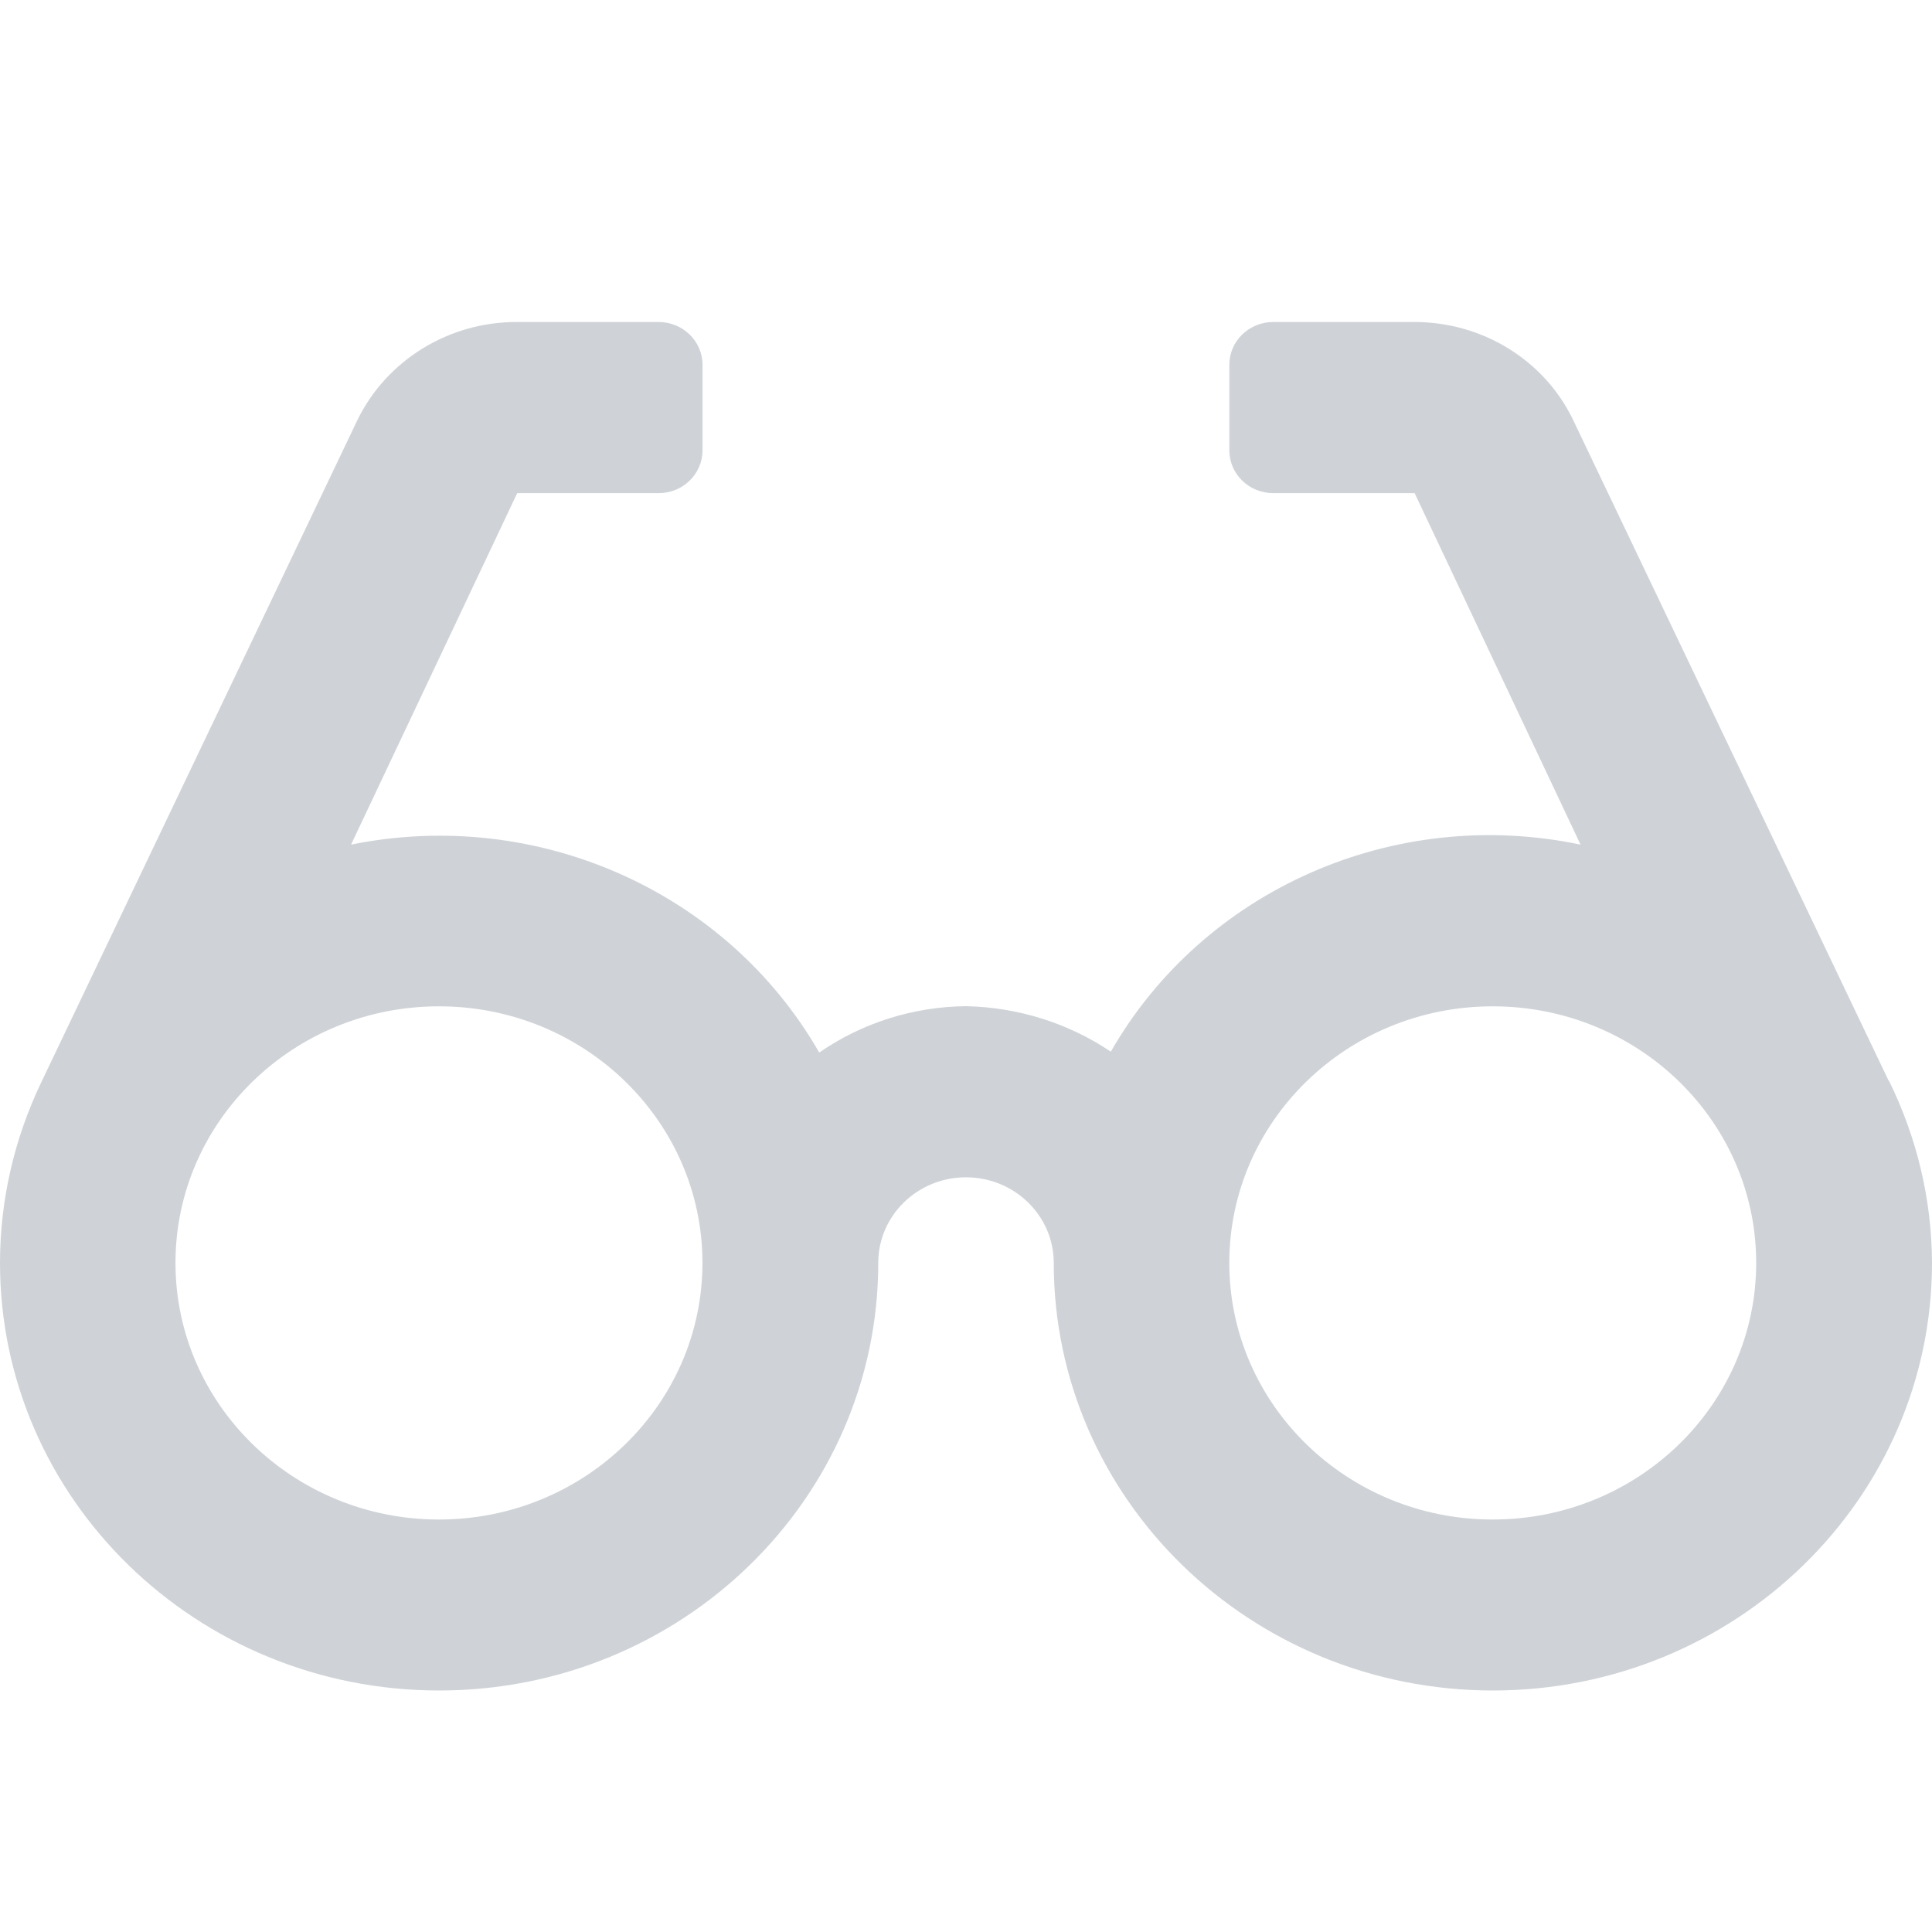 <svg width="24" height="24" viewBox="0 0 24 24" fill="none" xmlns="http://www.w3.org/2000/svg">
<path fill-rule="evenodd" clip-rule="evenodd" d="M23.461 13.424L19.534 5.2C19.173 4.466 18.41 4 17.571 4H15.817C15.516 4 15.271 4.237 15.271 4.532V5.594C15.271 5.887 15.514 6.126 15.817 6.126H17.573L19.634 10.492C17.32 10.007 14.953 11.051 13.799 13.064C13.268 12.707 12.641 12.512 11.998 12.499C11.344 12.506 10.708 12.707 10.177 13.075C9.025 11.069 6.67 10.024 4.361 10.492L6.425 6.126H8.183C8.482 6.126 8.727 5.889 8.727 5.594V4.532C8.727 4.239 8.484 4 8.181 4H6.425C5.576 3.996 4.802 4.474 4.439 5.22L0.512 13.446C0.176 14.148 0 14.913 0 15.687C0 18.621 2.442 21 5.455 21C8.466 21 10.91 18.621 10.91 15.688C10.91 15.102 11.396 14.625 12 14.625C12.602 14.625 13.09 15.102 13.09 15.688C13.09 18.621 15.533 21 18.545 21C21.556 21 24 18.621 24 15.688C23.998 14.905 23.813 14.131 23.465 13.424H23.461ZM5.453 18.876C3.647 18.876 2.18 17.448 2.18 15.688C2.18 13.927 3.647 12.501 5.453 12.501C7.259 12.501 8.726 13.927 8.726 15.688C8.726 17.448 7.259 18.876 5.453 18.876ZM18.543 18.876C16.737 18.876 15.271 17.448 15.271 15.688C15.271 13.927 16.737 12.501 18.543 12.501C20.35 12.501 21.816 13.927 21.816 15.688C21.816 17.448 20.35 18.876 18.543 18.876Z" fill="#CFD3D7"/>
</svg>

